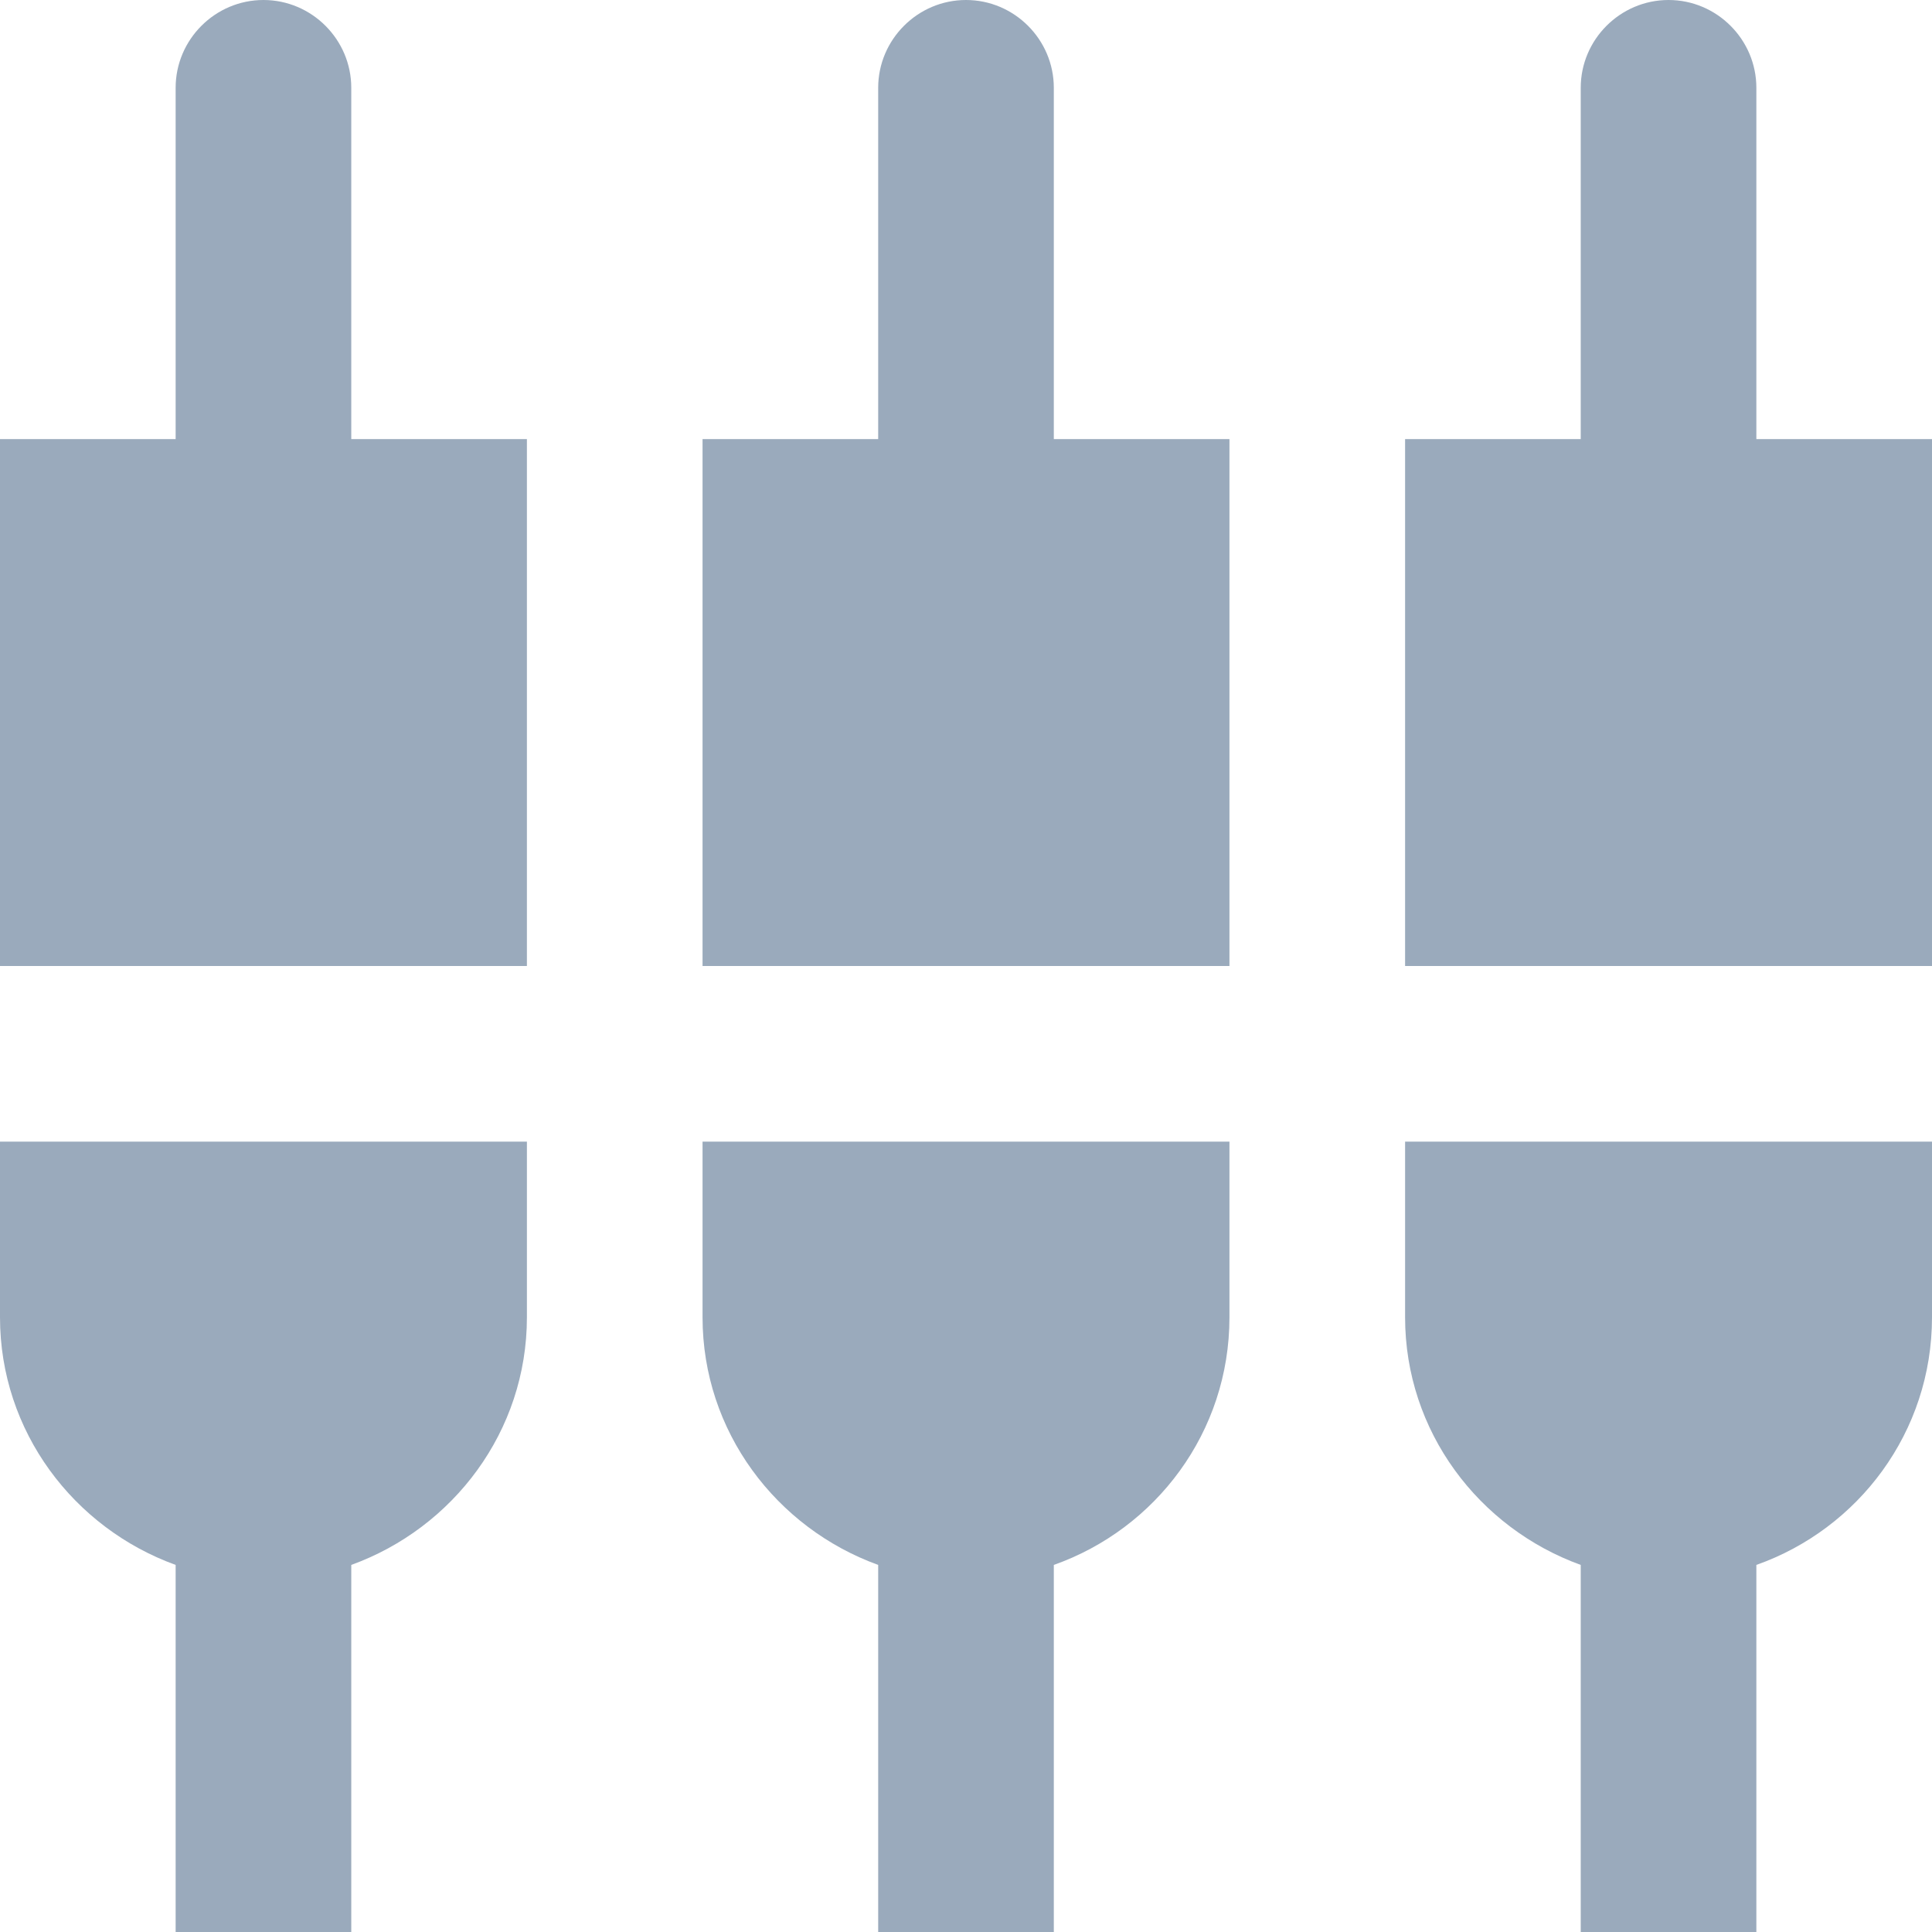 <svg xmlns="http://www.w3.org/2000/svg" width="66" height="66" viewBox="0 0 66 66">
    <g fill="none" fill-rule="evenodd">
        <path d="M-3-3h72v72H-3z"/>
        <path fill="#9aaabc" fill-rule="nonzero" d="M12 3c0-1.65-1.35-3-3-3S6 1.35 6 3v12H0v18h18V15h-6V3zm12 42c0 3.9 2.52 7.2 6 8.46V66h6V53.46c3.48-1.23 6-4.53 6-8.46v-6H24v6zM0 45c0 3.9 2.52 7.2 6 8.46V66h6V53.46c3.48-1.26 6-4.56 6-8.46v-6H0v6zm60-30V3c0-1.65-1.35-3-3-3s-3 1.35-3 3v12h-6v18h18V15h-6zM36 3c0-1.65-1.35-3-3-3s-3 1.35-3 3v12h-6v18h18V15h-6V3zm12 42c0 3.9 2.52 7.2 6 8.46V66h6V53.46c3.48-1.23 6-4.53 6-8.46v-6H48v6z"/>
    </g>
</svg>
